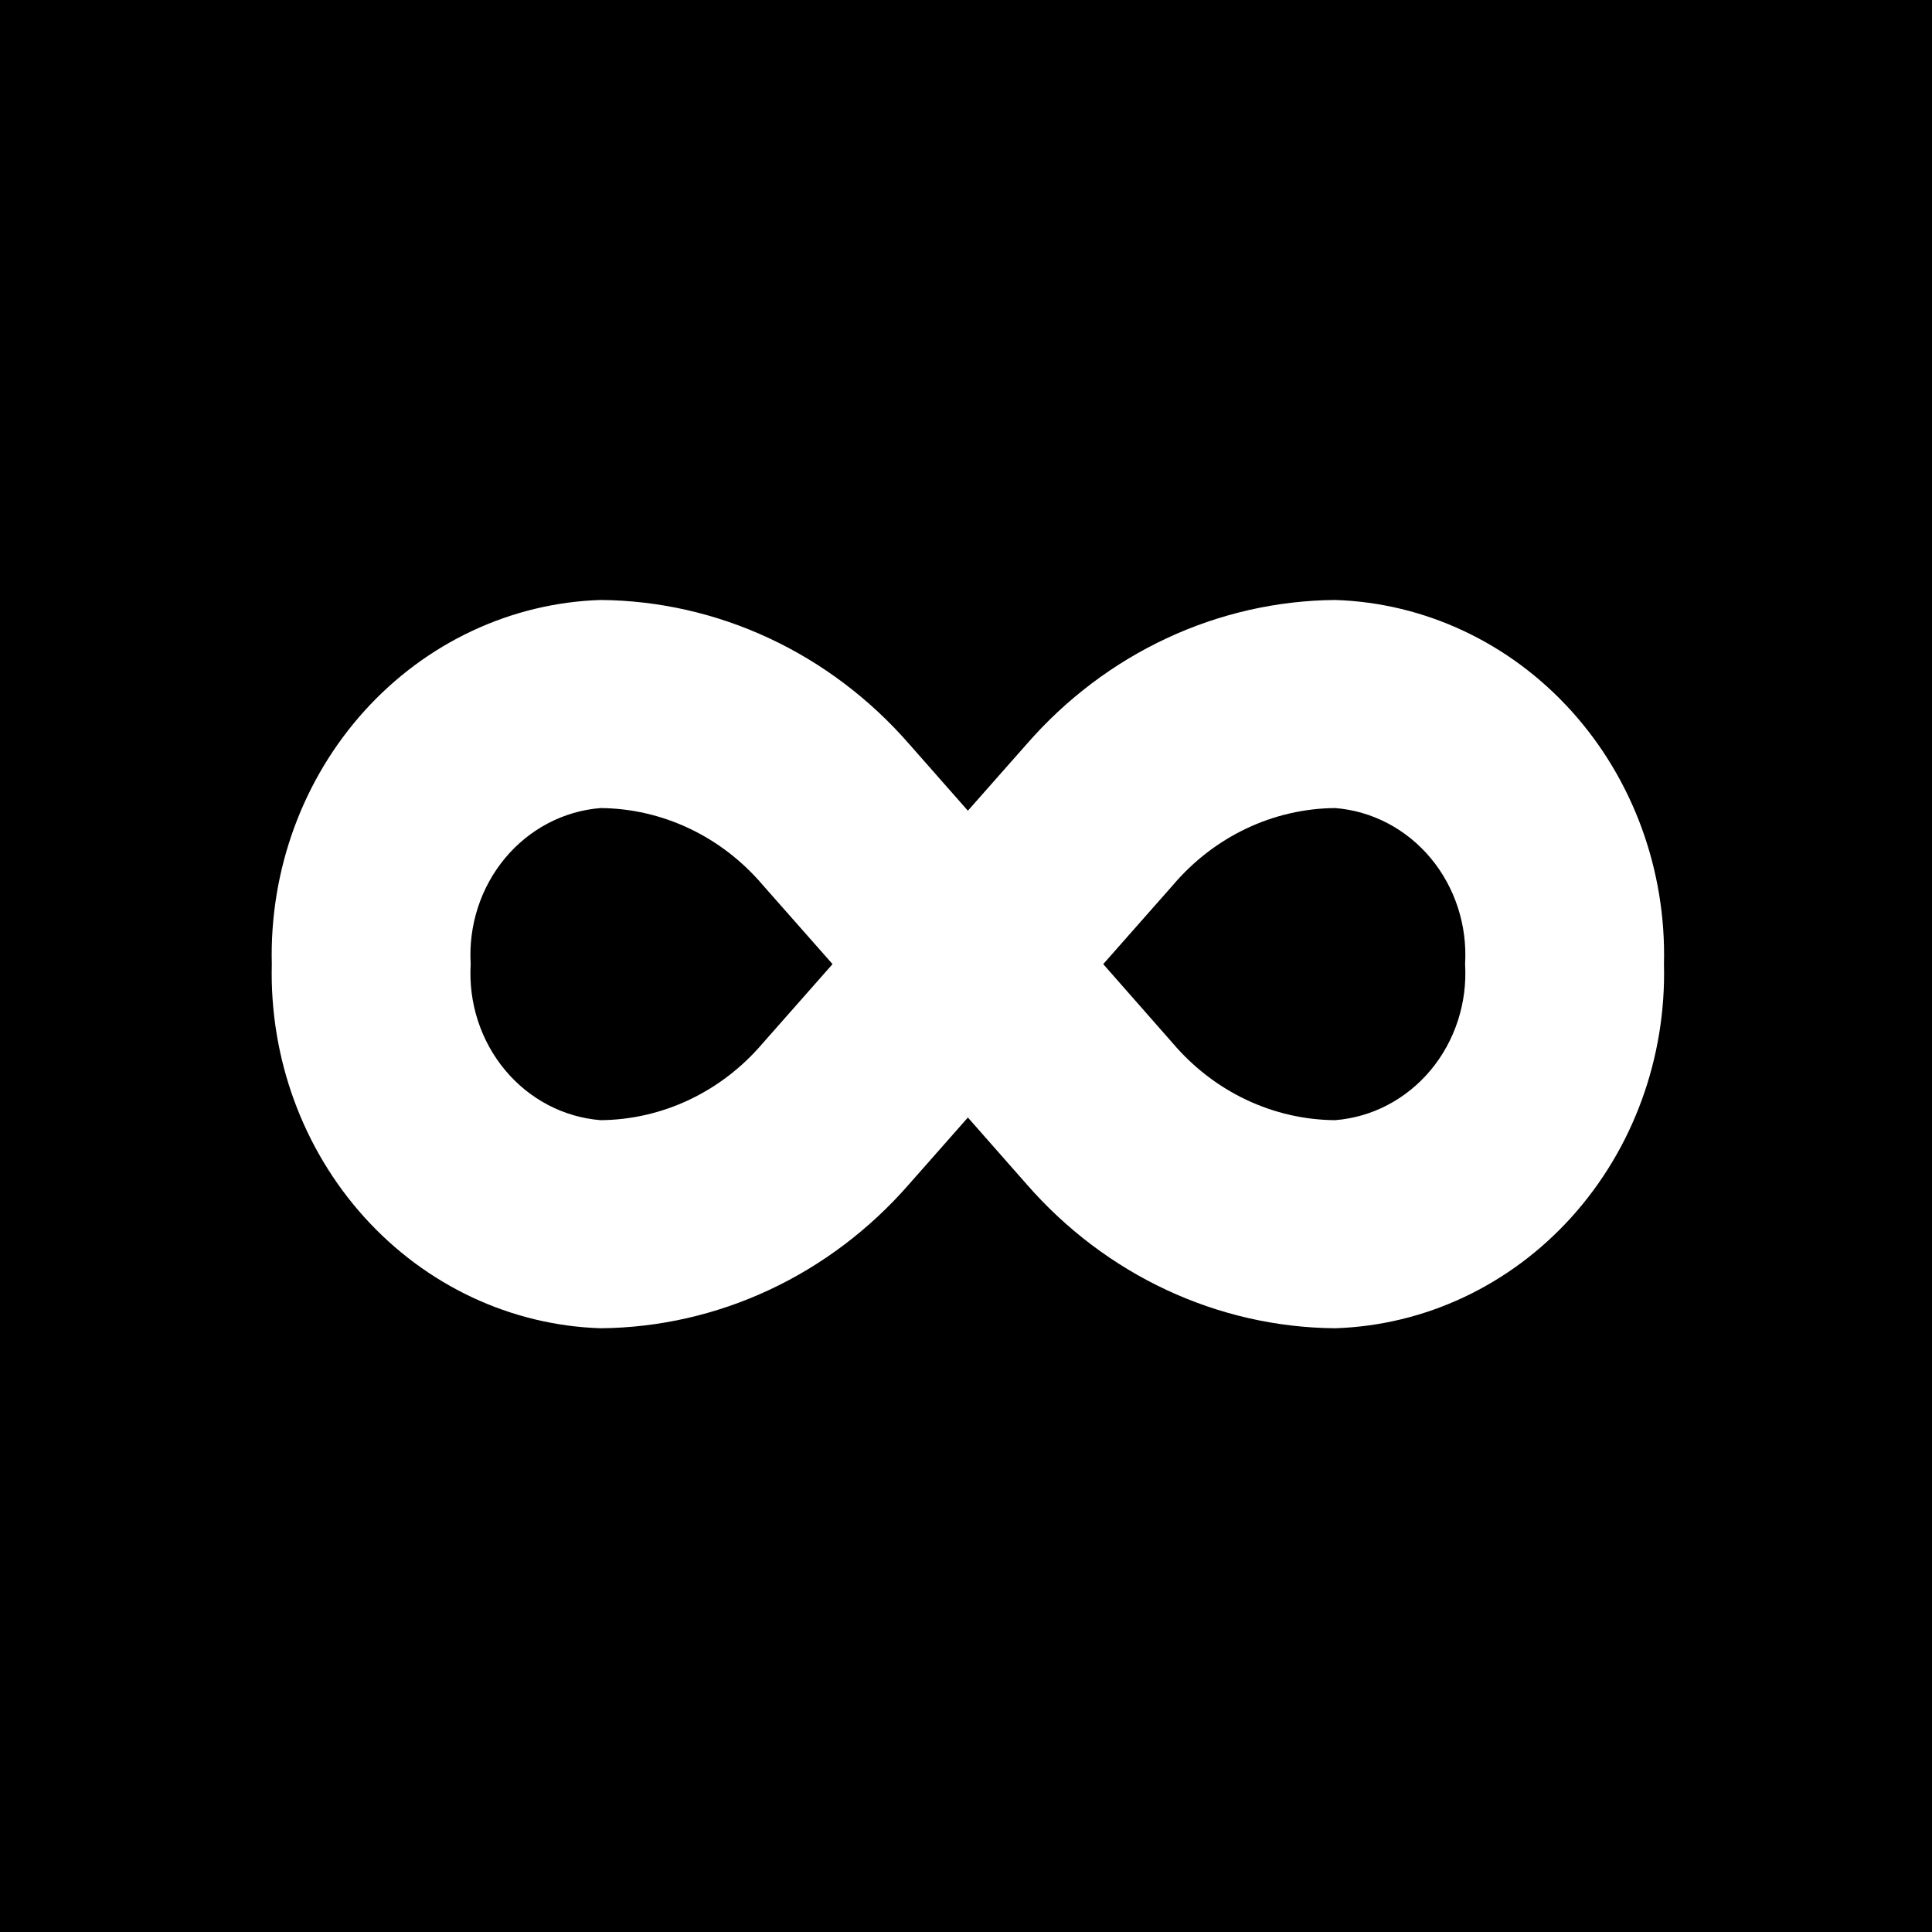 <svg width="512" height="512" viewBox="0 0 512 512" fill="none" xmlns="http://www.w3.org/2000/svg">
<rect width="512" height="512" fill="black"/>
<path d="M353.807 352C338.416 351.872 323.216 348.421 309.158 341.862C295.101 335.303 282.49 325.777 272.114 313.883L256.5 296.154L240.86 313.883C230.486 325.772 217.878 335.294 203.826 341.853C189.774 348.411 174.579 351.866 159.193 352C135.419 351.246 112.9 340.669 96.564 322.583C80.228 304.497 71.407 280.376 72.031 255.5C71.407 230.624 80.228 206.503 96.564 188.417C112.9 170.331 135.419 159.754 159.193 159C174.584 159.13 189.783 162.583 203.84 169.142C217.897 175.701 230.509 185.225 240.886 197.118L256.5 214.846L272.154 197.118C282.525 185.228 295.13 175.706 309.18 169.147C323.23 162.588 338.423 159.134 353.807 159C377.581 159.754 400.1 170.331 416.436 188.417C432.772 206.503 441.593 230.624 440.969 255.5C441.593 280.376 432.772 304.497 416.436 322.583C400.1 340.669 377.581 351.246 353.807 352ZM292.366 255.5L310.813 276.482C316.219 282.835 322.839 287.93 330.245 291.44C337.651 294.95 345.678 296.795 353.807 296.857C363.596 296.094 372.703 291.324 379.153 283.582C385.603 275.84 388.877 265.75 388.264 255.5C388.877 245.25 385.603 235.16 379.153 227.418C372.703 219.676 363.596 214.906 353.807 214.143C345.689 214.214 337.674 216.065 330.281 219.574C322.887 223.083 316.278 228.174 310.879 234.518L292.366 255.5ZM159.193 214.143C149.404 214.906 140.297 219.676 133.847 227.418C127.397 235.16 124.123 245.25 124.736 255.5C124.123 265.75 127.397 275.84 133.847 283.582C140.297 291.324 149.404 296.094 159.193 296.857C167.311 296.786 175.326 294.936 182.719 291.426C190.113 287.917 196.722 282.826 202.121 276.482L220.634 255.5L202.121 234.518C196.722 228.174 190.113 223.083 182.719 219.574C175.326 216.065 167.311 214.214 159.193 214.143Z" fill="white"/>
</svg>
